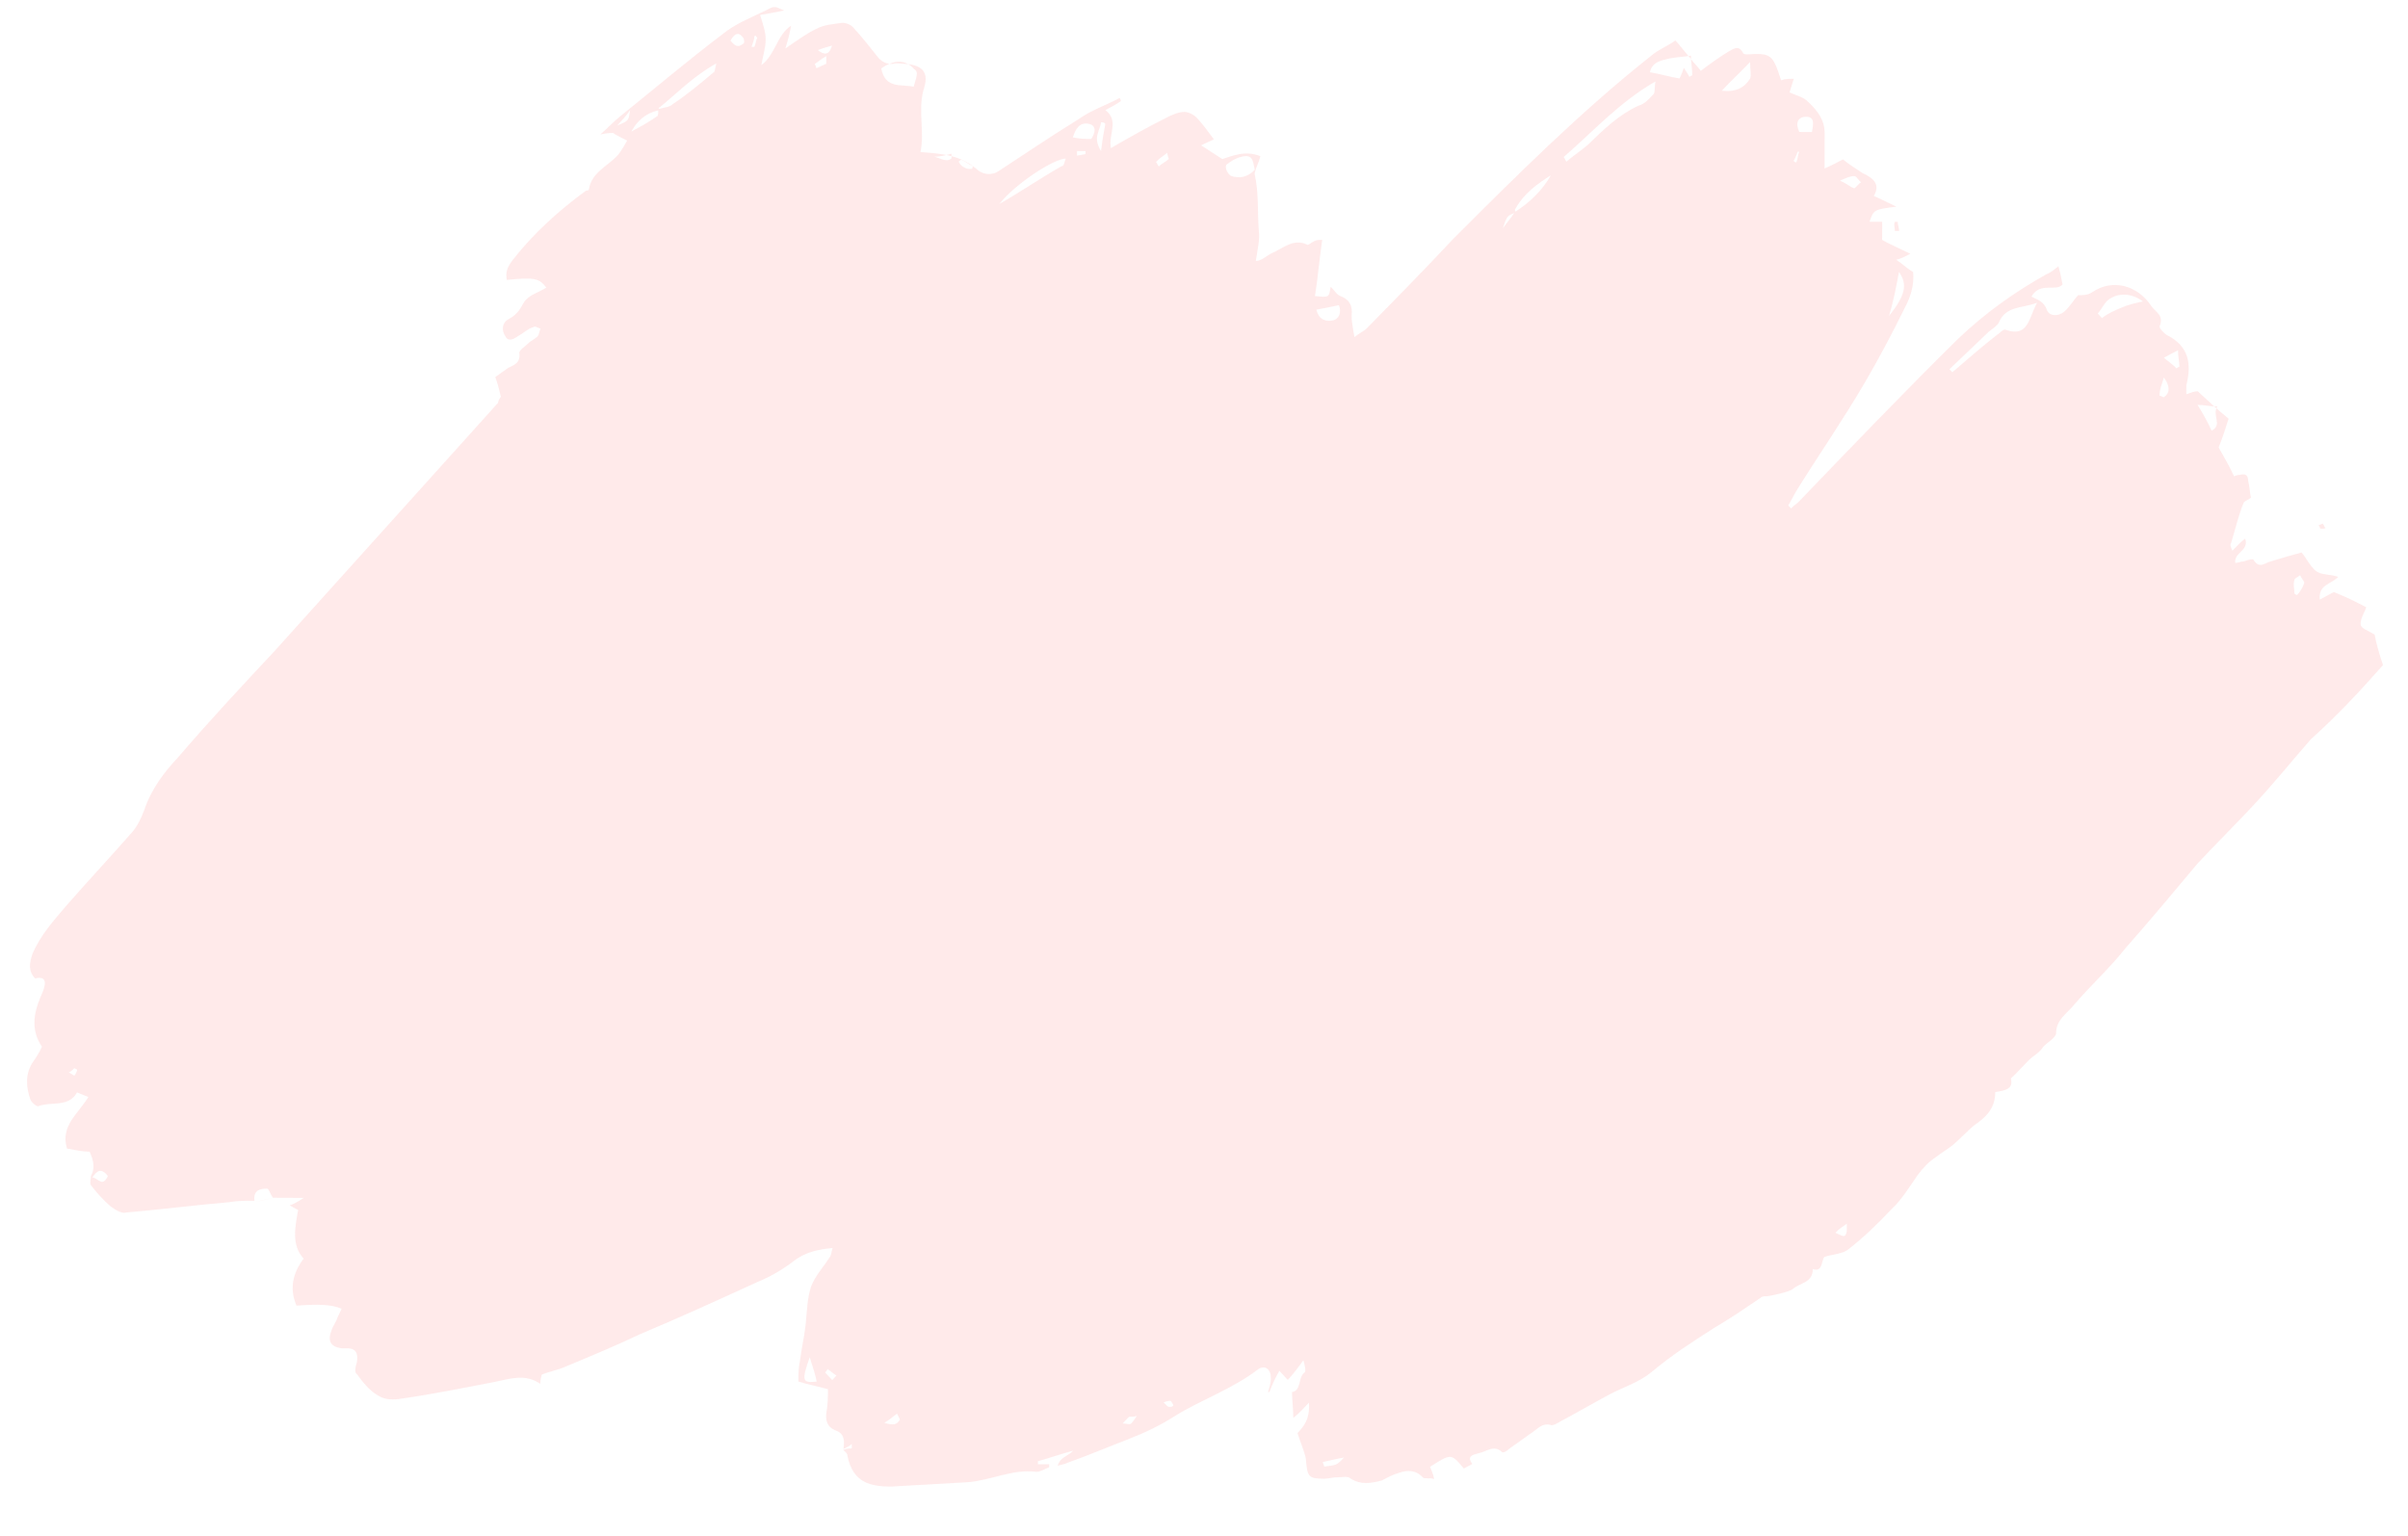 <svg width="58" height="37" viewBox="0 0 58 37" fill="none" xmlns="http://www.w3.org/2000/svg">
<g clip-path="url(#clip0_3905_102)">
<path d="M6.163 28.927C6.163 28.964 6.163 28.964 6.163 28.927V28.927ZM0.98 24.011C0.809 24.413 0.74 24.815 1.01 25.218C0.942 25.364 0.873 25.474 0.771 25.619C0.6 25.912 0.633 26.204 0.735 26.497C0.768 26.57 0.904 26.681 0.938 26.644C1.244 26.535 1.651 26.683 1.856 26.318C1.958 26.355 2.026 26.391 2.128 26.428C1.889 26.83 1.446 27.121 1.614 27.67C1.818 27.707 1.988 27.745 2.158 27.745C2.259 27.965 2.292 28.148 2.19 28.33C2.19 28.404 2.155 28.513 2.189 28.55C2.325 28.733 2.494 28.916 2.663 29.063C2.765 29.137 2.935 29.247 3.037 29.211C3.852 29.14 4.702 29.033 5.517 28.962C5.721 28.926 5.925 28.927 6.129 28.927C6.096 28.671 6.266 28.635 6.436 28.636C6.47 28.636 6.503 28.746 6.571 28.855C6.435 28.892 6.299 28.928 6.129 28.964C6.265 28.928 6.435 28.892 6.571 28.855L7.318 28.858C7.148 28.967 7.08 29.003 6.978 29.04C7.046 29.076 7.114 29.113 7.181 29.15C7.112 29.552 7.009 29.991 7.314 30.321C7.041 30.686 6.972 31.051 7.141 31.454C7.65 31.419 7.99 31.42 8.228 31.531C8.193 31.604 8.159 31.677 8.125 31.75C8.091 31.859 8.022 31.932 7.988 32.042C7.886 32.298 7.953 32.444 8.225 32.481C8.259 32.482 8.293 32.482 8.361 32.482C8.564 32.483 8.632 32.593 8.597 32.812C8.563 32.922 8.529 33.068 8.597 33.104C8.732 33.288 8.901 33.508 9.105 33.618C9.274 33.728 9.478 33.729 9.682 33.693C10.43 33.585 11.143 33.441 11.891 33.297C12.265 33.225 12.639 33.08 13.012 33.337C13.013 33.227 13.047 33.154 13.047 33.118C13.217 33.045 13.421 33.009 13.591 32.936C14.203 32.682 14.816 32.428 15.428 32.137C16.38 31.738 17.333 31.302 18.285 30.866C18.558 30.757 18.864 30.575 19.102 30.392C19.375 30.174 19.681 30.102 20.054 30.066C20.02 30.176 20.02 30.249 19.986 30.285C19.849 30.504 19.645 30.723 19.542 30.979C19.439 31.271 19.438 31.601 19.403 31.93C19.369 32.222 19.3 32.514 19.265 32.807C19.23 32.953 19.23 33.136 19.23 33.282C19.467 33.356 19.671 33.393 19.942 33.467C19.942 33.65 19.941 33.833 19.907 34.016C19.872 34.235 19.94 34.382 20.109 34.455C20.347 34.529 20.346 34.712 20.312 34.931C20.312 34.931 20.312 34.895 20.346 34.895C20.414 34.859 20.482 34.822 20.516 34.786C20.516 34.822 20.516 34.859 20.516 34.895C20.448 34.895 20.38 34.895 20.312 34.931C20.346 34.968 20.413 35.005 20.413 35.078C20.547 35.737 20.989 35.811 21.464 35.813C22.076 35.778 22.687 35.743 23.299 35.709C23.843 35.673 24.387 35.383 24.964 35.458C25.066 35.458 25.168 35.385 25.27 35.349C25.27 35.312 25.27 35.312 25.271 35.275L24.999 35.275C24.999 35.238 24.999 35.238 24.999 35.202C25.271 35.129 25.577 35.02 25.849 34.948C25.713 35.094 25.543 35.093 25.474 35.313C25.576 35.276 25.644 35.277 25.712 35.24C26.223 35.059 26.733 34.841 27.209 34.659C27.583 34.514 27.957 34.333 28.298 34.114C28.944 33.714 29.693 33.46 30.305 32.986C30.476 32.877 30.611 32.987 30.611 33.206C30.61 33.316 30.576 33.426 30.542 33.535L30.576 33.536C30.644 33.353 30.712 33.207 30.815 33.024C30.883 33.097 30.95 33.171 31.018 33.244C31.154 33.098 31.291 32.916 31.393 32.77C31.427 32.88 31.46 33.026 31.426 33.063C31.256 33.172 31.357 33.501 31.119 33.537C31.119 33.72 31.152 33.94 31.151 34.159C31.288 34.05 31.39 33.94 31.526 33.794C31.559 34.197 31.388 34.379 31.252 34.525C31.319 34.745 31.421 34.965 31.454 35.148C31.487 35.587 31.521 35.623 31.894 35.624C31.996 35.625 32.098 35.588 32.234 35.589C32.336 35.589 32.472 35.553 32.54 35.626C32.777 35.773 33.015 35.737 33.287 35.665C33.423 35.592 33.559 35.52 33.695 35.483C33.899 35.411 34.103 35.411 34.273 35.595C34.306 35.632 34.442 35.595 34.544 35.632C34.511 35.486 34.477 35.413 34.443 35.339C34.954 35.012 34.954 35.012 35.258 35.378C35.326 35.342 35.394 35.306 35.462 35.269C35.327 35.086 35.463 35.05 35.599 35.014C35.803 34.978 35.974 34.795 36.177 34.979C36.211 35.015 36.313 34.943 36.347 34.906C36.551 34.76 36.755 34.615 36.96 34.469C37.062 34.396 37.164 34.287 37.334 34.324C37.402 34.361 37.504 34.288 37.572 34.251C37.98 34.033 38.355 33.815 38.763 33.596C39.103 33.415 39.477 33.306 39.784 33.051C40.261 32.65 40.771 32.322 41.282 31.995C41.656 31.776 42.03 31.521 42.405 31.266C42.439 31.23 42.473 31.23 42.541 31.23C42.609 31.23 43.119 31.122 43.187 31.049C43.357 30.904 43.663 30.904 43.664 30.575C43.901 30.649 43.868 30.393 43.937 30.284C44.141 30.211 44.379 30.212 44.515 30.102C44.889 29.811 45.23 29.483 45.571 29.118C45.809 28.899 45.98 28.607 46.185 28.315C46.321 28.133 46.457 27.987 46.628 27.877C46.764 27.768 46.9 27.695 47.036 27.586C47.206 27.44 47.377 27.258 47.547 27.112C47.819 26.93 48.058 26.711 48.059 26.309C48.297 26.273 48.501 26.237 48.434 25.981C48.638 25.799 48.775 25.616 48.945 25.47C49.047 25.397 49.149 25.325 49.217 25.215C49.32 25.106 49.524 24.997 49.524 24.887C49.525 24.558 49.797 24.412 49.968 24.193C50.377 23.719 50.82 23.318 51.195 22.843C51.774 22.187 52.354 21.494 52.934 20.8C53.377 20.326 53.82 19.889 54.263 19.415C54.74 18.904 55.183 18.357 55.66 17.809C56.273 17.262 56.853 16.642 57.398 16.022C57.297 15.729 57.23 15.473 57.197 15.29C57.027 15.18 56.857 15.143 56.858 15.033C56.858 14.887 56.96 14.741 56.995 14.631C56.723 14.484 56.486 14.373 56.214 14.263C56.146 14.299 56.01 14.372 55.874 14.445C55.841 14.079 56.147 14.08 56.318 13.898C56.114 13.824 55.91 13.86 55.774 13.75C55.639 13.639 55.538 13.42 55.436 13.31C55.164 13.382 54.926 13.454 54.688 13.527C54.552 13.563 54.416 13.709 54.28 13.489C54.28 13.453 54.144 13.489 54.042 13.525C53.974 13.525 53.906 13.561 53.838 13.561C53.805 13.305 54.179 13.269 54.078 12.976C53.976 13.049 53.874 13.159 53.771 13.268C53.738 13.195 53.704 13.122 53.738 13.085C53.841 12.756 53.91 12.427 54.047 12.099C54.081 12.062 54.183 12.026 54.217 11.989C54.183 11.843 54.184 11.697 54.15 11.587C54.15 11.441 54.083 11.404 53.947 11.44C53.879 11.44 53.811 11.476 53.811 11.476C53.676 11.183 53.54 10.963 53.439 10.78C53.542 10.524 53.61 10.305 53.679 10.086C53.408 9.866 53.171 9.645 52.934 9.425C52.865 9.425 52.764 9.461 52.661 9.498C52.662 9.424 52.662 9.351 52.662 9.278C52.8 8.73 52.699 8.327 52.19 8.07C52.122 8.033 51.987 7.886 52.021 7.85C52.124 7.594 51.92 7.52 51.818 7.374C51.48 6.86 50.869 6.712 50.393 7.04C50.29 7.113 50.154 7.113 50.053 7.112C49.95 7.222 49.848 7.404 49.712 7.514C49.575 7.623 49.372 7.622 49.304 7.476C49.237 7.256 49.067 7.219 48.931 7.146C49.136 6.78 49.509 7.037 49.68 6.855C49.646 6.672 49.613 6.526 49.579 6.416C49.477 6.489 49.409 6.562 49.307 6.598C48.524 7.035 47.809 7.545 47.162 8.164C45.867 9.441 44.606 10.754 43.345 12.067C43.277 12.14 43.209 12.176 43.141 12.249C43.107 12.212 43.107 12.212 43.073 12.176C43.142 12.066 43.21 11.92 43.278 11.81C43.824 10.934 44.404 10.095 44.916 9.218C45.258 8.634 45.566 8.05 45.873 7.429C46.01 7.173 46.112 6.881 46.08 6.552C45.944 6.478 45.842 6.368 45.673 6.258C45.809 6.222 45.877 6.185 46.013 6.113C45.708 5.965 45.538 5.892 45.334 5.781L45.336 5.343C45.234 5.342 45.132 5.342 45.03 5.342C45.133 5.049 45.133 5.049 45.676 4.978C45.439 4.867 45.303 4.794 45.134 4.72C45.304 4.428 45.101 4.281 44.864 4.171C44.694 4.06 44.525 3.95 44.389 3.84C44.253 3.913 44.117 3.986 43.947 4.058C43.948 3.729 43.948 3.473 43.949 3.217C43.95 2.888 43.781 2.668 43.544 2.448C43.442 2.338 43.272 2.301 43.103 2.227C43.137 2.117 43.171 2.008 43.206 1.898C43.104 1.898 43.002 1.897 42.9 1.934C42.698 1.311 42.664 1.275 42.086 1.31C42.052 1.309 41.984 1.309 41.984 1.273C41.883 1.089 41.781 1.162 41.645 1.235C41.407 1.381 41.202 1.526 40.964 1.708C40.896 1.599 40.795 1.525 40.727 1.415C40.592 1.268 40.49 1.122 40.355 0.975C40.151 1.121 39.946 1.193 39.776 1.339C38.074 2.687 36.54 4.219 35.007 5.751C34.325 6.48 33.609 7.21 32.928 7.903C32.86 7.976 32.758 8.012 32.622 8.121C32.588 7.902 32.555 7.755 32.555 7.609C32.59 7.353 32.488 7.206 32.285 7.133C32.183 7.096 32.115 6.949 32.048 6.912C32.013 7.168 32.013 7.168 31.673 7.131C31.743 6.692 31.778 6.253 31.847 5.778C31.779 5.778 31.711 5.778 31.643 5.814C31.575 5.85 31.507 5.923 31.473 5.887C31.134 5.739 30.895 5.995 30.623 6.103C30.487 6.176 30.385 6.286 30.249 6.285C30.284 6.029 30.352 5.773 30.319 5.554C30.287 5.115 30.322 4.64 30.221 4.2L30.221 4.164C30.256 4.018 30.324 3.908 30.358 3.762C29.985 3.614 29.679 3.76 29.441 3.832C29.271 3.722 29.102 3.612 28.932 3.502C29.068 3.429 29.171 3.393 29.238 3.356C29.103 3.173 28.968 2.99 28.832 2.843C28.765 2.769 28.629 2.696 28.527 2.696C28.391 2.695 28.221 2.768 28.085 2.841C27.643 3.059 27.2 3.313 26.758 3.568C26.691 3.239 26.964 2.91 26.625 2.653C26.761 2.581 26.897 2.508 26.999 2.435C26.999 2.398 26.965 2.362 26.965 2.362C26.625 2.544 26.285 2.652 25.979 2.871C25.332 3.271 24.685 3.708 24.072 4.109C23.868 4.255 23.665 4.181 23.563 4.107C23.156 3.74 22.715 3.702 22.171 3.664C22.275 3.153 22.106 2.677 22.244 2.165C22.381 1.763 22.245 1.58 21.838 1.542C21.736 1.542 21.6 1.505 21.498 1.541C21.362 1.54 21.261 1.504 21.159 1.394C20.956 1.137 20.753 0.88 20.549 0.66C20.482 0.587 20.38 0.55 20.278 0.55C20.074 0.586 19.87 0.585 19.666 0.694C19.428 0.803 19.19 0.985 18.917 1.167C18.986 0.948 19.02 0.802 19.055 0.619C18.715 0.838 18.679 1.313 18.339 1.568C18.373 1.349 18.442 1.166 18.442 0.947C18.443 0.764 18.375 0.581 18.308 0.361C18.512 0.325 18.716 0.289 18.886 0.253C18.649 0.142 18.649 0.142 18.444 0.252C18.07 0.433 17.696 0.579 17.39 0.834C16.572 1.453 15.755 2.146 14.938 2.802C14.802 2.911 14.665 3.057 14.461 3.239C14.631 3.203 14.699 3.203 14.767 3.203C14.868 3.277 14.97 3.314 15.106 3.387C15.037 3.497 14.969 3.643 14.867 3.752C14.628 4.008 14.254 4.153 14.185 4.555C14.185 4.592 14.151 4.591 14.117 4.591C13.47 5.065 12.857 5.612 12.345 6.269C12.209 6.451 12.175 6.561 12.208 6.744C12.888 6.673 12.99 6.709 13.159 6.929C12.989 7.039 12.717 7.111 12.614 7.293C12.512 7.476 12.443 7.586 12.239 7.695C12.103 7.767 12.069 7.95 12.17 8.097C12.238 8.243 12.374 8.171 12.476 8.098C12.612 8.025 12.714 7.916 12.85 7.879C12.884 7.843 12.986 7.916 13.02 7.916C12.986 7.99 12.986 8.063 12.951 8.099C12.883 8.172 12.781 8.208 12.713 8.281C12.645 8.354 12.509 8.427 12.509 8.5C12.542 8.756 12.372 8.792 12.236 8.865C12.134 8.938 12.031 9.011 11.929 9.084C11.997 9.267 12.03 9.413 12.064 9.56C12.03 9.596 11.996 9.669 11.995 9.706C10.189 11.712 8.417 13.682 6.61 15.688C5.826 16.527 5.042 17.366 4.292 18.242C3.951 18.606 3.644 19.008 3.473 19.519C3.405 19.702 3.302 19.921 3.166 20.067C2.654 20.651 2.109 21.234 1.598 21.818C1.291 22.183 0.984 22.511 0.779 22.986C0.71 23.205 0.676 23.388 0.845 23.572C1.151 23.499 1.116 23.719 0.98 24.011ZM19.503 32.698C19.57 32.918 19.638 33.101 19.671 33.284C19.331 33.319 19.297 33.282 19.503 32.698ZM55.264 13.968C55.264 13.931 55.366 13.895 55.4 13.858C55.434 13.931 55.502 14.005 55.502 14.041C55.467 14.151 55.399 14.261 55.331 14.334C55.297 14.333 55.263 14.297 55.263 14.297C55.263 14.187 55.23 14.077 55.264 13.968ZM53.408 9.792C53.271 10.011 53.543 10.232 53.27 10.377C53.169 10.157 53.068 9.974 52.932 9.754C53.102 9.755 53.204 9.792 53.408 9.792ZM52.461 8.436C52.46 8.582 52.494 8.729 52.494 8.839C52.46 8.838 52.425 8.875 52.425 8.875C52.358 8.802 52.256 8.728 52.12 8.618C52.257 8.545 52.325 8.509 52.461 8.436ZM52.119 9.094C52.255 9.277 52.288 9.46 52.118 9.569C52.084 9.569 52.05 9.532 52.016 9.532C52.016 9.349 52.085 9.24 52.119 9.094ZM50.834 7.188C51.072 7.042 51.378 7.08 51.615 7.263C51.445 7.299 51.275 7.335 51.105 7.408C50.935 7.481 50.765 7.553 50.629 7.663C50.595 7.626 50.561 7.589 50.527 7.553C50.629 7.443 50.698 7.26 50.834 7.188ZM47.91 7.984C48.012 7.911 48.114 7.838 48.148 7.765C48.319 7.363 48.693 7.437 49.067 7.292C48.862 7.657 48.861 8.133 48.318 7.948C48.25 7.912 48.181 8.021 48.113 8.057C47.739 8.349 47.364 8.677 47.024 8.969C46.99 8.932 46.99 8.932 46.956 8.895C47.297 8.567 47.603 8.275 47.91 7.984ZM44.483 29.48C44.482 29.553 44.482 29.627 44.482 29.663C44.447 29.846 44.38 29.773 44.21 29.699C44.312 29.59 44.38 29.553 44.483 29.48ZM45.74 6.551C45.943 6.844 45.908 7.1 45.499 7.611C45.602 7.282 45.671 6.916 45.74 6.551ZM44.66 4.243C44.727 4.243 44.761 4.353 44.829 4.39C44.761 4.426 44.693 4.536 44.659 4.536C44.557 4.499 44.489 4.426 44.319 4.352C44.489 4.279 44.558 4.243 44.66 4.243ZM43.509 2.813C43.712 2.814 43.678 2.997 43.644 3.18L43.338 3.179C43.236 2.959 43.305 2.813 43.509 2.813ZM43.302 3.654L43.336 3.654C43.302 3.727 43.302 3.837 43.268 3.91C43.234 3.91 43.234 3.91 43.2 3.873C43.234 3.837 43.268 3.727 43.302 3.654ZM42.154 1.493C42.153 1.675 42.187 1.822 42.153 1.895C42.016 2.114 41.812 2.223 41.472 2.186C41.711 1.93 41.915 1.748 42.154 1.493ZM40.048 1.45C40.286 1.377 40.489 1.378 40.727 1.342C40.727 1.488 40.761 1.635 40.76 1.818C40.726 1.818 40.692 1.854 40.692 1.854C40.658 1.781 40.624 1.744 40.557 1.634C40.522 1.744 40.488 1.817 40.454 1.89C40.216 1.853 39.979 1.779 39.741 1.741C39.776 1.559 39.912 1.486 40.048 1.45ZM39.876 1.961C39.842 2.108 39.875 2.254 39.807 2.29C39.705 2.4 39.603 2.509 39.467 2.545C38.99 2.763 38.616 3.128 38.241 3.493C38.071 3.638 37.9 3.748 37.73 3.893C37.696 3.857 37.696 3.82 37.663 3.784C38.378 3.164 38.991 2.471 39.876 1.961ZM36.504 5.024C36.709 4.659 37.015 4.44 37.355 4.222C37.151 4.587 36.844 4.878 36.504 5.097C36.504 5.097 36.47 5.06 36.504 5.024ZM36.469 5.133C36.401 5.243 36.333 5.316 36.197 5.498C36.299 5.206 36.299 5.206 36.469 5.133ZM32.371 35.114C32.201 35.296 32.201 35.296 31.895 35.332C31.895 35.295 31.861 35.258 31.861 35.222C32.032 35.186 32.167 35.15 32.371 35.114ZM32.25 7.352C32.318 7.535 32.249 7.681 32.113 7.717C31.943 7.753 31.773 7.716 31.706 7.46C31.91 7.424 32.08 7.388 32.25 7.352ZM29.576 3.942C29.713 3.833 29.883 3.76 30.019 3.761C30.189 3.761 30.188 3.944 30.222 4.091C30.051 4.273 29.847 4.309 29.644 4.235C29.542 4.162 29.474 3.979 29.576 3.942ZM28.265 33.858C28.23 33.894 28.197 33.894 28.163 33.894C28.128 33.894 28.095 33.857 28.027 33.784C28.129 33.748 28.163 33.748 28.197 33.748C28.231 33.785 28.265 33.858 28.265 33.858ZM28.116 3.682C28.116 3.755 28.15 3.792 28.15 3.828C28.082 3.901 27.98 3.938 27.912 4.011C27.878 3.974 27.878 3.937 27.844 3.901C27.912 3.828 28.014 3.755 28.116 3.682ZM27.177 34.147C27.211 34.111 27.279 34.148 27.381 34.111C27.312 34.221 27.278 34.257 27.244 34.294C27.21 34.33 27.142 34.293 27.04 34.293C27.108 34.22 27.142 34.184 27.177 34.147ZM25.942 3.749C25.942 3.712 25.942 3.676 25.942 3.639C26.01 3.639 26.078 3.639 26.146 3.64C26.146 3.64 26.146 3.676 26.146 3.713L25.942 3.749ZM26.522 2.946C26.556 2.946 26.59 2.946 26.624 2.983C26.589 3.165 26.555 3.348 26.52 3.641C26.317 3.311 26.487 3.165 26.522 2.946ZM26.216 2.981C26.42 3.019 26.385 3.201 26.283 3.347C26.147 3.347 26.011 3.347 25.841 3.309C25.91 3.09 26.012 2.944 26.216 2.981ZM25.67 3.821C25.636 3.894 25.636 4.004 25.568 4.004C25.057 4.295 24.581 4.622 24.07 4.914C24.479 4.403 25.398 3.82 25.67 3.821ZM23.156 3.85C23.258 3.887 23.326 3.96 23.427 3.997C23.427 4.034 23.427 4.07 23.393 4.07C23.325 4.07 23.291 4.07 23.223 4.033C23.155 3.996 23.122 3.96 23.088 3.886C23.122 3.887 23.122 3.85 23.156 3.85ZM22.919 3.703C22.919 3.74 22.918 3.776 22.918 3.813C22.816 3.922 22.646 3.812 22.511 3.775C22.647 3.775 22.783 3.739 22.919 3.703ZM21.299 34.276C21.435 34.203 21.503 34.13 21.605 34.057C21.639 34.131 21.673 34.167 21.673 34.204C21.605 34.313 21.537 34.35 21.299 34.276ZM22.007 1.652C22.109 1.726 22.109 1.762 22.006 2.091C21.735 2.017 21.326 2.162 21.226 1.65C21.532 1.431 21.804 1.432 22.007 1.652ZM20.045 33.248C19.977 33.175 19.943 33.138 19.876 33.065C19.91 33.028 19.944 32.955 19.944 32.992C20.012 33.029 20.079 33.102 20.147 33.139L20.045 33.248ZM20.039 1.098C19.97 1.353 19.834 1.316 19.699 1.206C19.801 1.17 19.903 1.134 20.039 1.098ZM19.902 1.353C19.902 1.463 19.901 1.5 19.901 1.536C19.833 1.572 19.731 1.609 19.663 1.645C19.663 1.609 19.63 1.572 19.63 1.535C19.698 1.499 19.766 1.426 19.902 1.353ZM18.171 0.873C18.171 0.873 18.205 0.836 18.205 0.873L18.239 0.909C18.204 0.982 18.204 1.056 18.17 1.129C18.136 1.129 18.136 1.129 18.102 1.128C18.136 1.019 18.171 0.946 18.171 0.873ZM17.899 0.908C17.933 0.945 17.933 1.055 17.898 1.055C17.762 1.164 17.695 1.091 17.593 0.981C17.695 0.798 17.797 0.762 17.899 0.908ZM15.89 2.585C16.298 2.257 16.673 1.856 17.252 1.528C17.217 1.674 17.217 1.748 17.183 1.747C16.877 2.003 16.536 2.294 16.196 2.513C16.127 2.586 15.992 2.585 15.889 2.621C15.855 2.621 15.856 2.585 15.89 2.585ZM15.855 2.658C15.855 2.731 15.855 2.804 15.821 2.804C15.617 2.95 15.412 3.059 15.208 3.168C15.345 2.912 15.549 2.73 15.855 2.658ZM14.869 3.021C14.971 2.911 15.074 2.802 15.176 2.656C15.141 2.912 15.141 2.912 14.869 3.021ZM2.598 28.332C2.461 28.624 2.36 28.367 2.224 28.367C2.326 28.221 2.428 28.112 2.598 28.332ZM1.79 25.732L1.858 25.769C1.858 25.806 1.823 25.879 1.789 25.915C1.722 25.878 1.688 25.842 1.654 25.842C1.722 25.805 1.756 25.769 1.79 25.732ZM45.641 5.563C45.675 5.563 45.709 5.563 45.743 5.563C45.743 5.49 45.709 5.417 45.709 5.344C45.675 5.344 45.675 5.344 45.641 5.343C45.607 5.417 45.641 5.49 45.641 5.563ZM56.015 12.726C55.981 12.69 55.981 12.653 55.947 12.616C55.914 12.616 55.88 12.653 55.846 12.652C55.879 12.689 55.879 12.726 55.879 12.726C55.947 12.762 55.981 12.726 56.015 12.726ZM49.953 6.307C49.953 6.271 49.953 6.271 49.953 6.307C49.817 6.307 49.715 6.307 49.579 6.306C49.715 6.307 49.851 6.307 49.953 6.307Z" fill="#FF2E2E" fill-opacity="0.1"/>
</g>
<defs>
<clipPath id="clip0_3905_102">
<rect width="57.073" height="36" fill="white" transform="translate(0.623 0.116)"/>
</clipPath>
</defs>
</svg>
